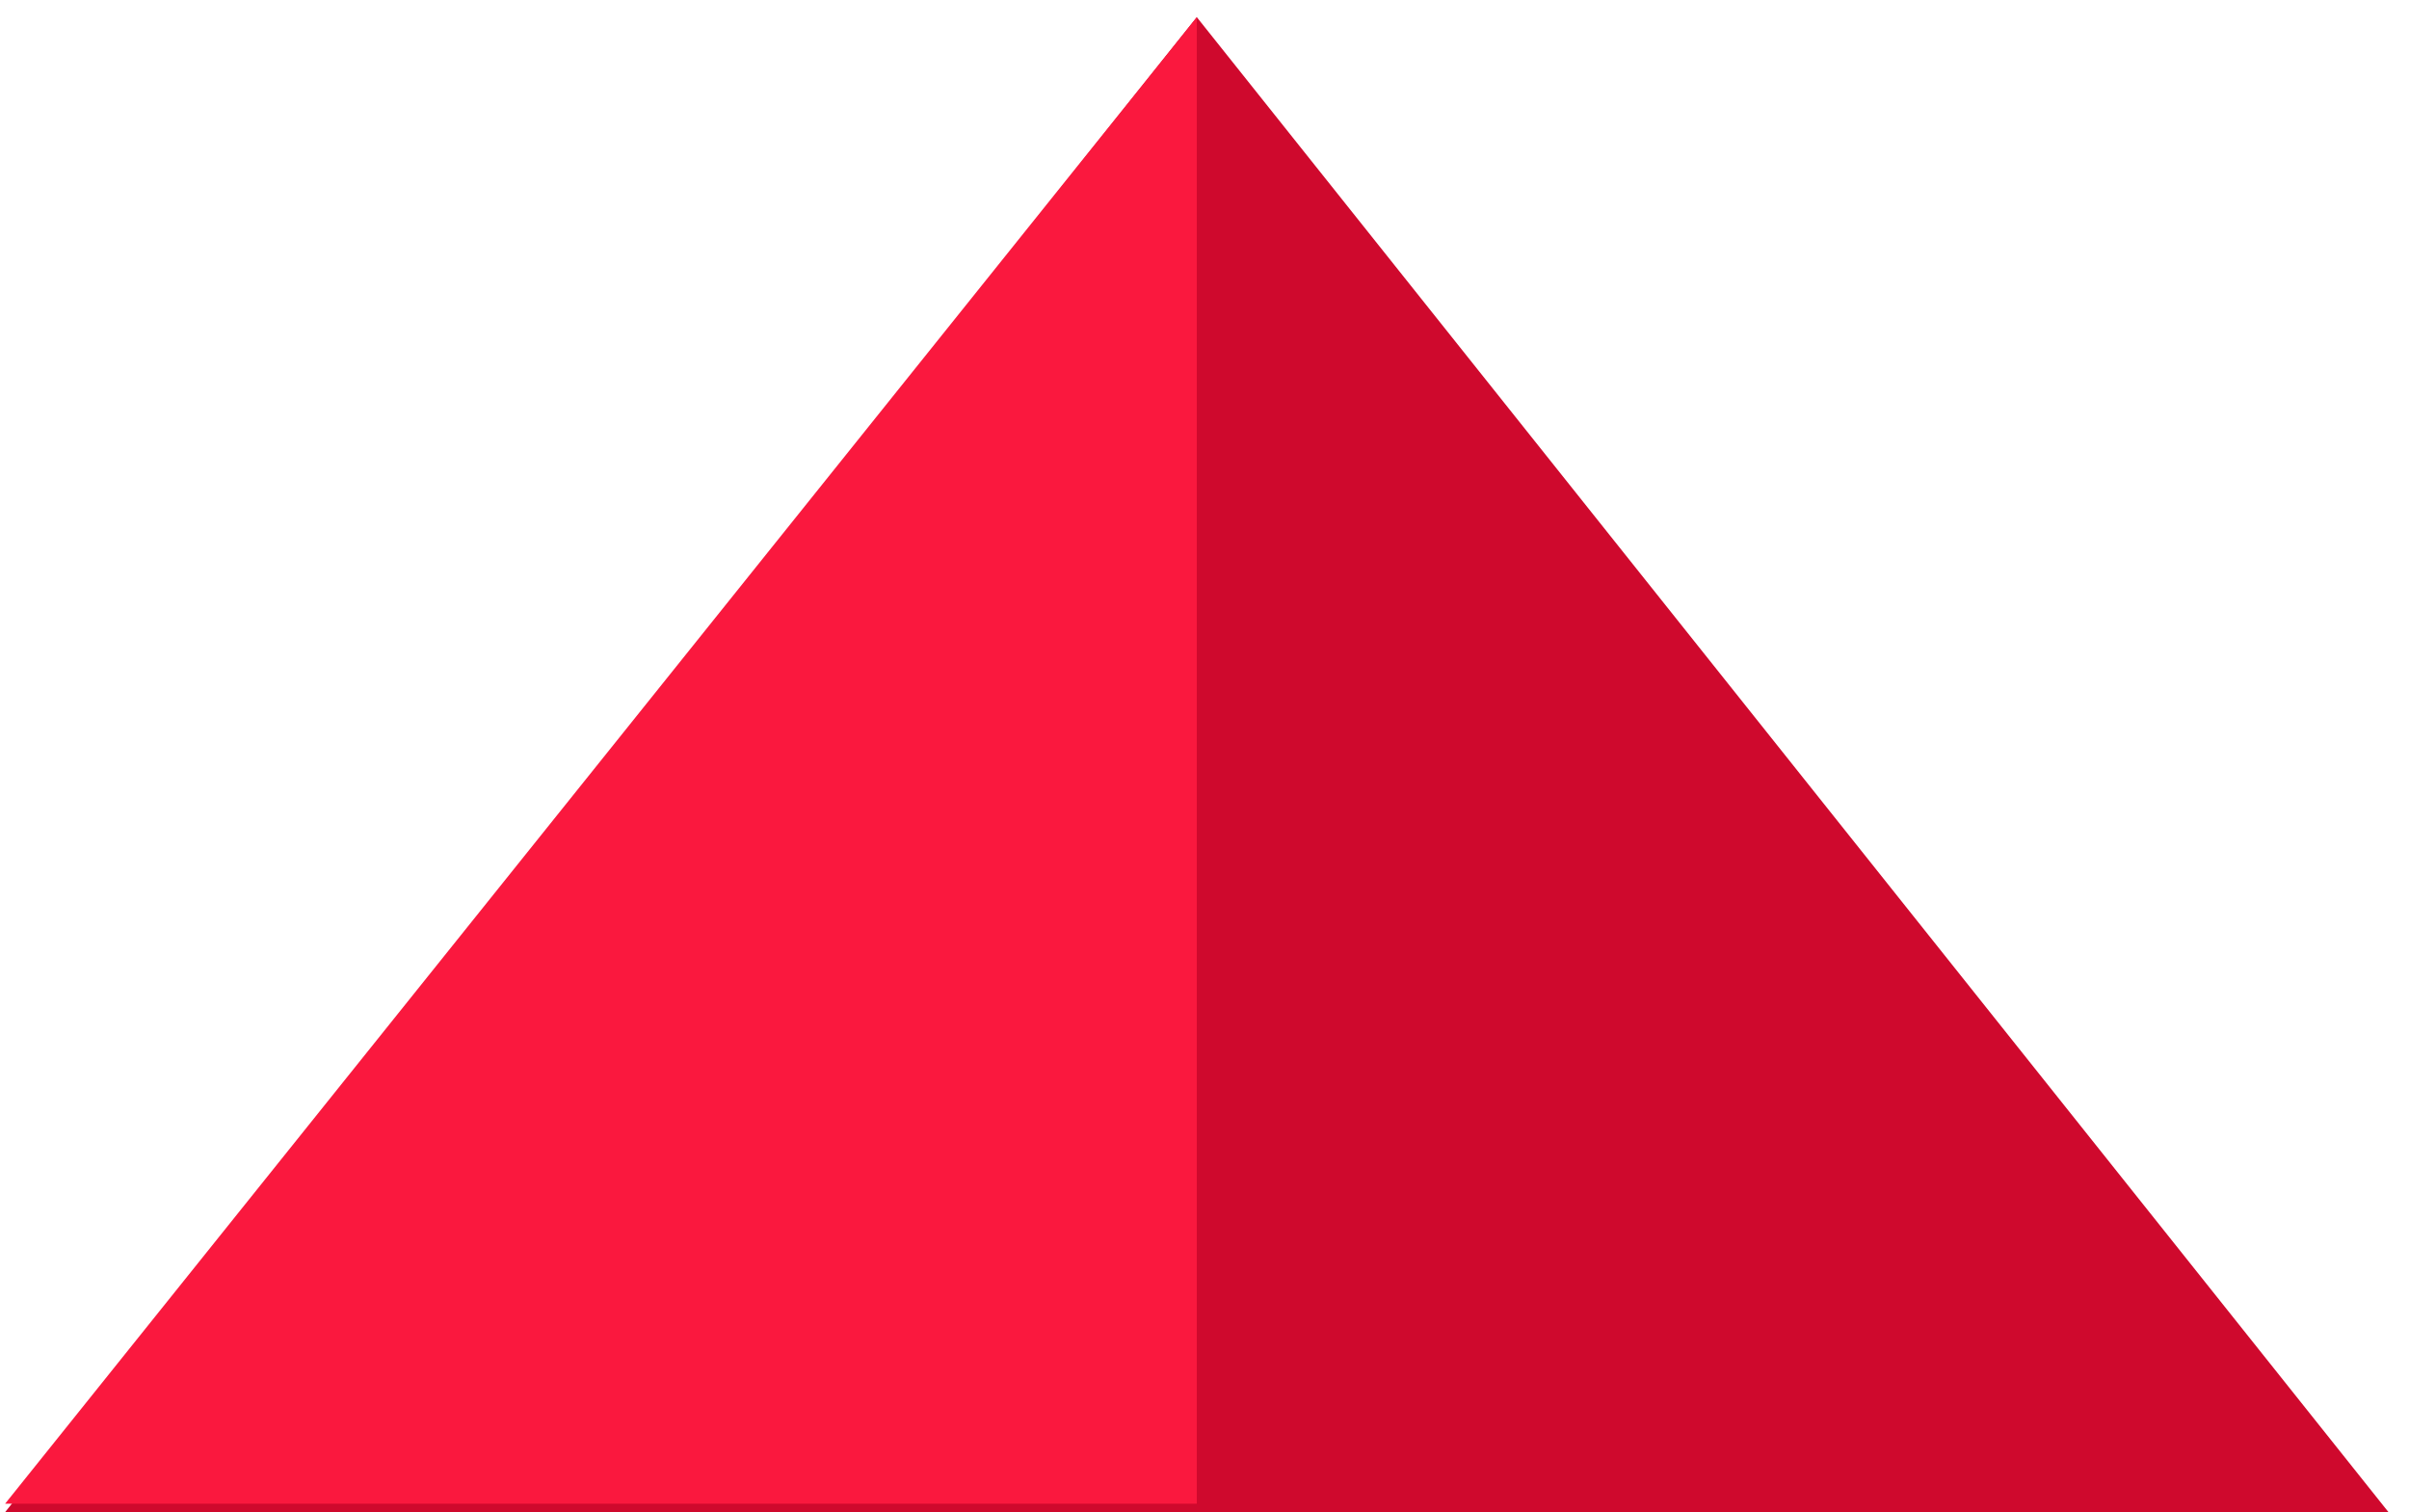 <svg width="94" height="59" viewBox="0 0 94 59" fill="none" xmlns="http://www.w3.org/2000/svg">
<path d="M46.7 0.67L93.2 59H0.2L46.7 0.67Z" fill="#CF092D"/>
<path d="M46.7 0.67V58.67H0.2L46.7 0.67Z" fill="#FA183E"/>
</svg>
